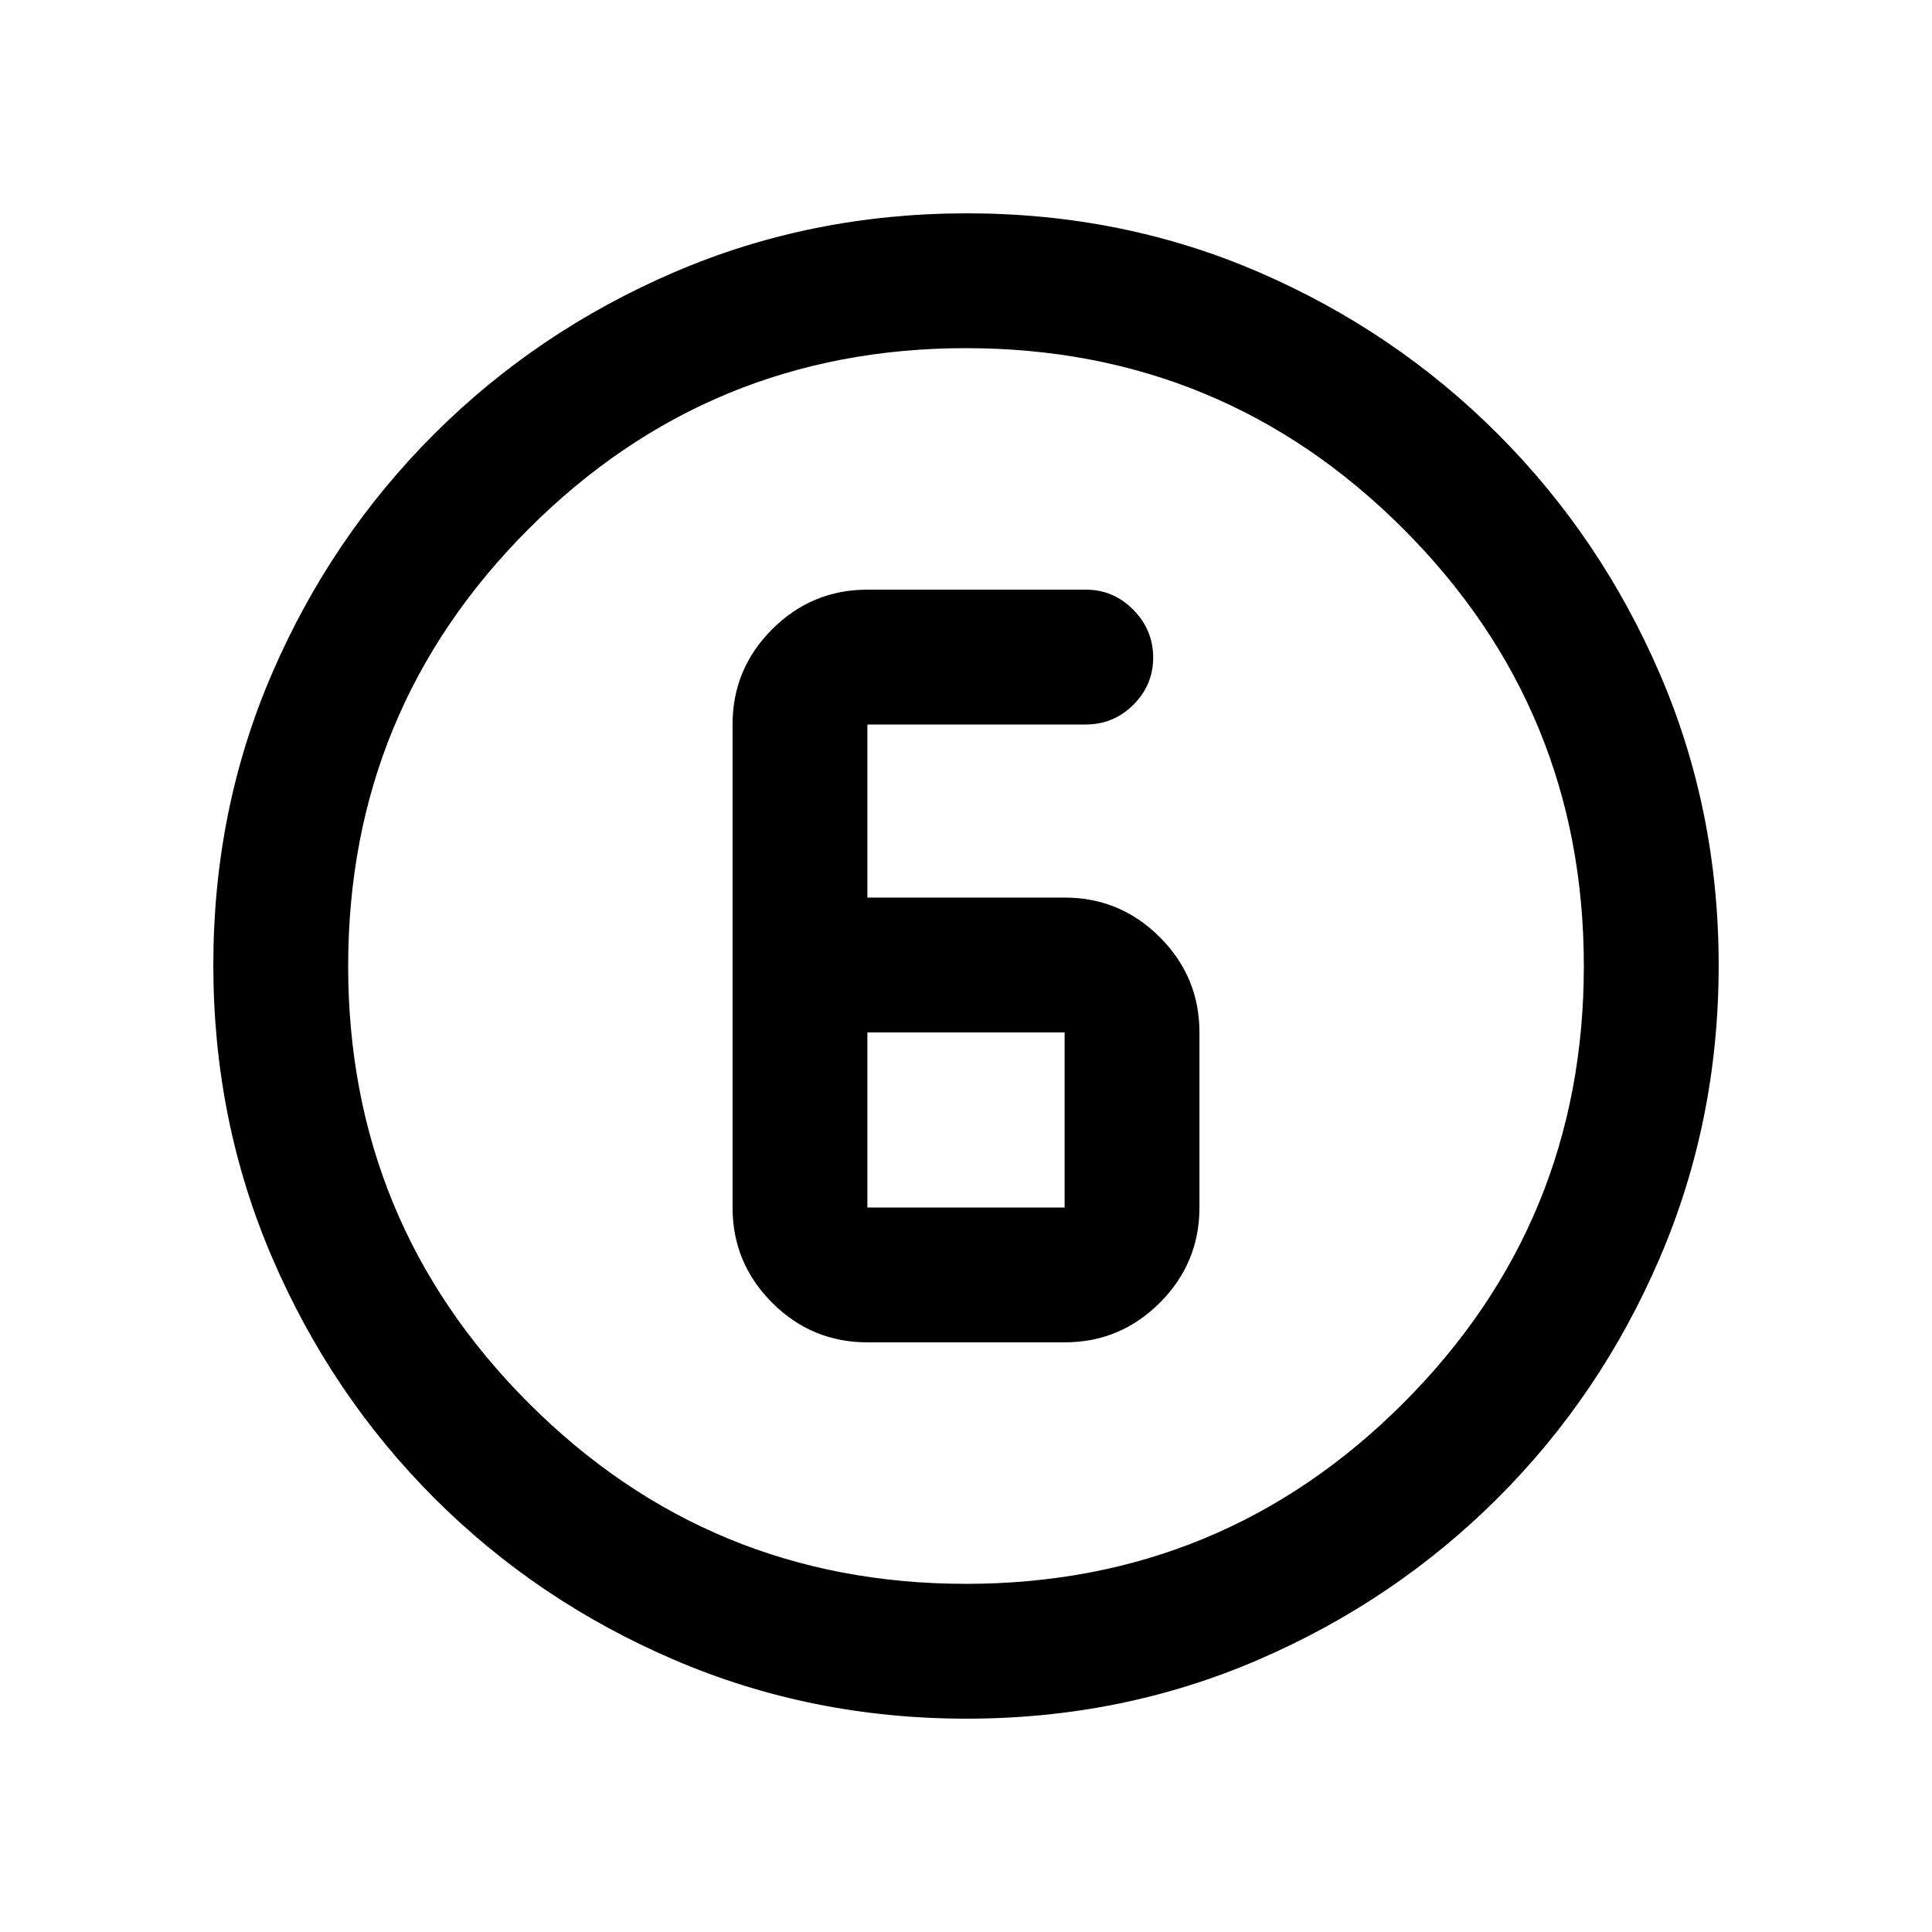 <svg xmlns="http://www.w3.org/2000/svg" height="20" viewBox="0 96 960 960" width="20"><path d="M480.276 950q-77.183 0-145.341-29.263-68.159-29.263-119.297-80.5Q164.5 789 135.25 720.954 106 652.909 106 575.542q0-77.449 29.263-145.107 29.263-67.659 80.5-118.797Q267 260.5 335.046 231.25 403.091 202 480.458 202q77.449 0 145.107 29.263 67.659 29.263 118.797 80.5Q795.5 363 824.75 430.812 854 498.623 854 575.724q0 77.182-29.263 145.341t-80.5 119.297Q693 891.5 625.188 920.75 557.377 950 480.276 950ZM480 883q127.5 0 217.25-89.75T787 576q0-127.5-89.75-217.25T480 269q-127.5 0-217.25 89.75T173 576q0 127.5 89.75 217.25T480 883Zm0-307Zm-49 187h98q27.638 0 47.319-19.681T596 696v-87q0-27.638-19.681-47.319T529 542h-98v-86h108.5q13.8 0 23.65-9.789 9.85-9.79 9.85-23.5Q573 409 563.15 399q-9.85-10-23.65-10H431q-27.638 0-47.319 19.681T364 456v240q0 27.638 19.681 47.319T431 763Zm0-154h98v87h-98v-87Z"/></svg>